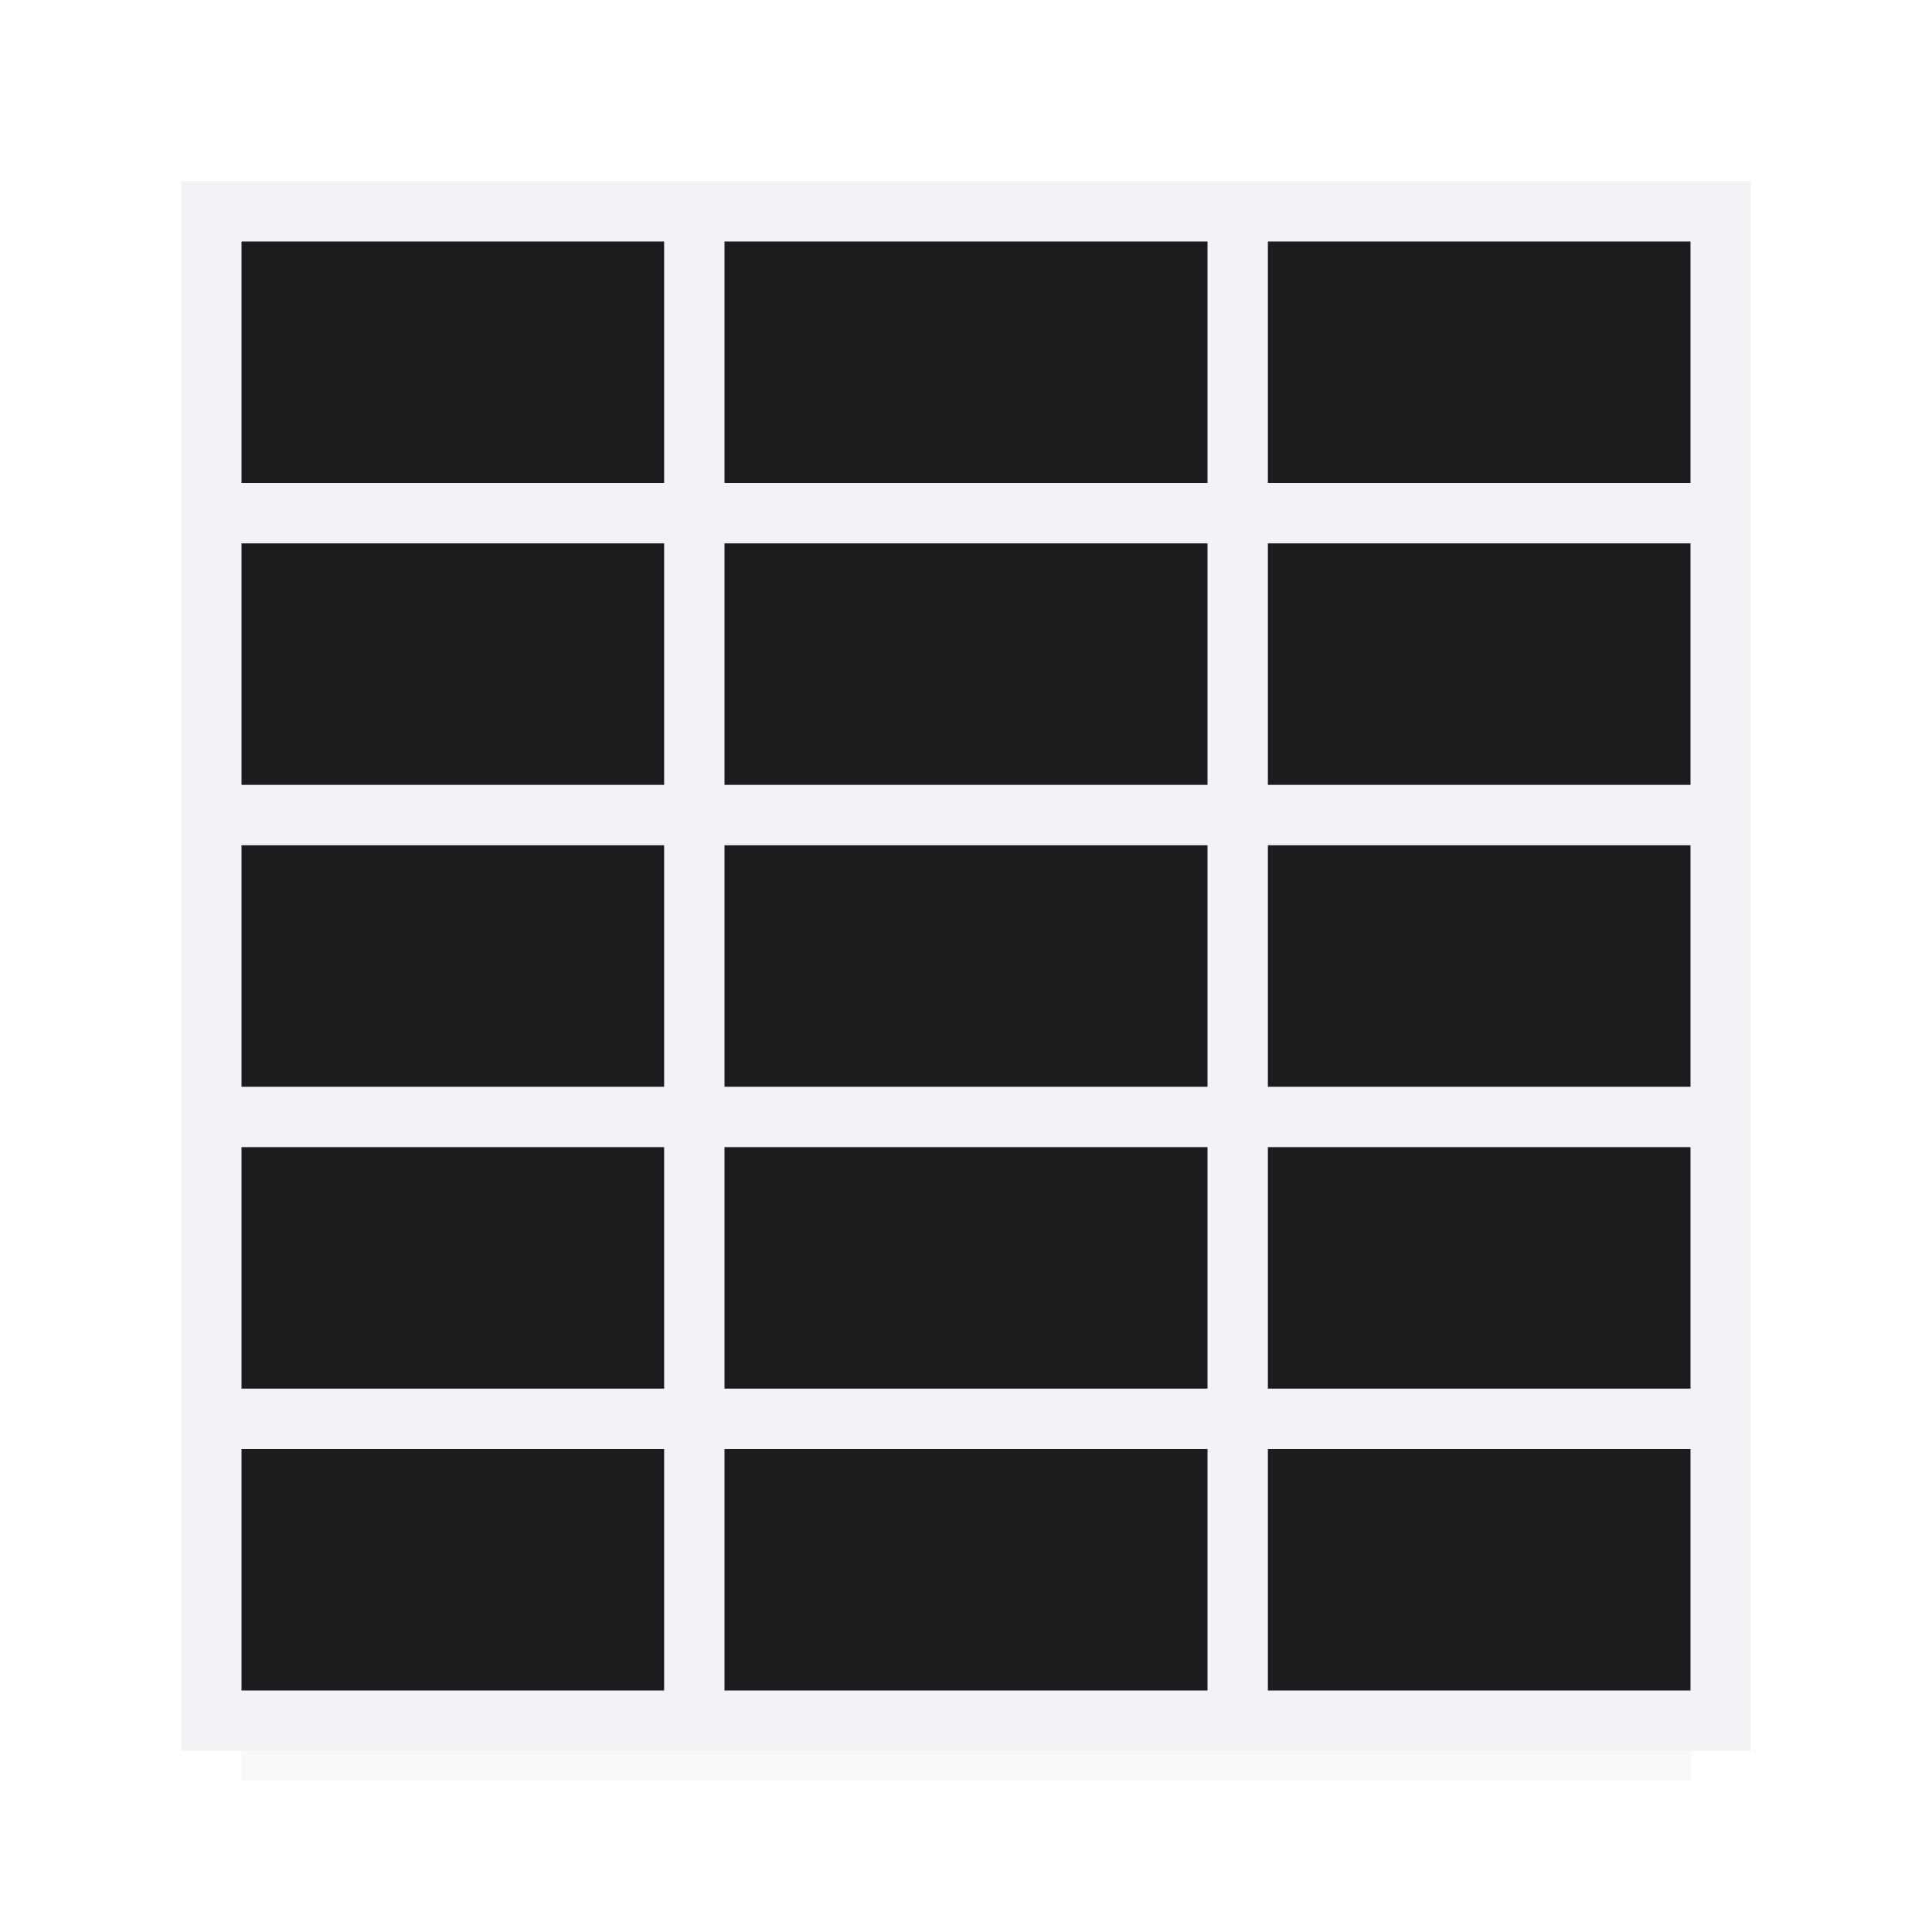 <svg viewBox="0 0 32 32" xmlns="http://www.w3.org/2000/svg" xmlns:xlink="http://www.w3.org/1999/xlink"><filter id="a" color-interpolation-filters="sRGB" height="1.509" width="1.053" x="-.026" y="-.254"><feGaussianBlur stdDeviation=".265"/></filter><path d="m4 26.5h24v3h-24z" filter="url(#a)" opacity=".15"/><path d="m3 3v26h26v-26z" fill="#f2f2f7"/><path d="m4 4v4h7v-4zm8 0v4h8v-4zm9 0v4h7v-4zm-17 5v4h7v-4zm8 0v4h8v-4zm9 0v4h7v-4zm-17 5v4h7v-4zm8 0v4h8v-4zm9 0v4h7v-4zm-17 5v4h7v-4zm8 0v4h8v-4zm9 0v4h7v-4zm-17 5v4h7v-4zm8 0v4h8v-4zm9 0v4h7v-4z" fill="#1c1c1e"/></svg>